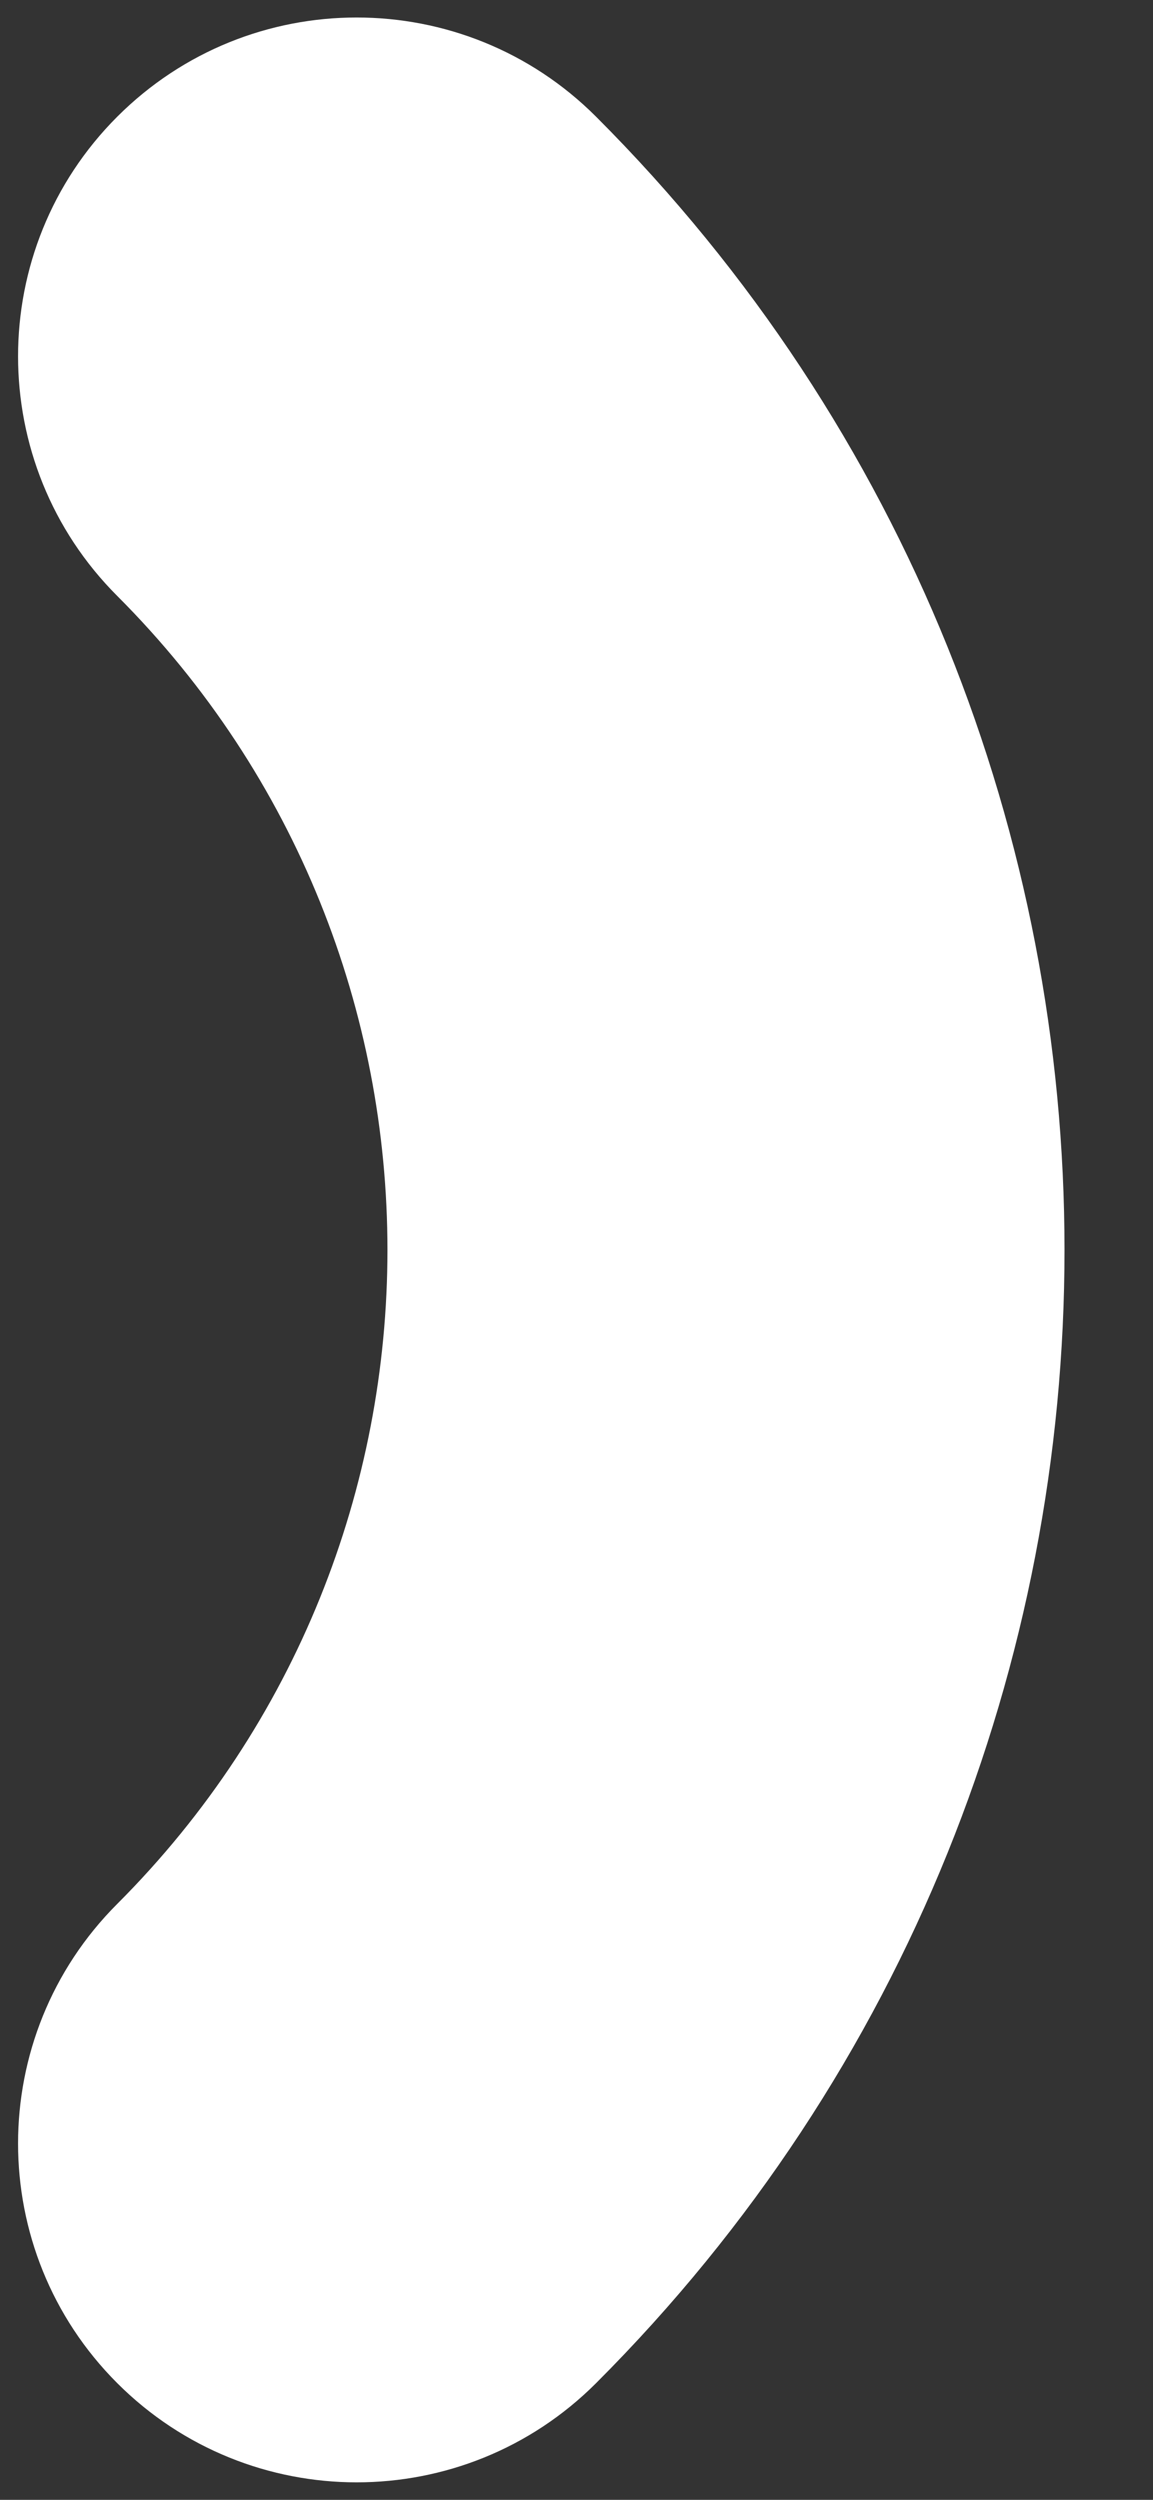 <svg width="6" height="13" viewBox="0 0 6 13" fill="none" xmlns="http://www.w3.org/2000/svg">
<rect x="0" y="0" width="6" height="13" fill="#333333" stroke="none"/>
<path d="M3.102 0.607C2.414 -0.081 1.298 -0.081 0.61 0.607C-0.078 1.295 -0.078 2.411 0.61 3.099C2.485 4.974 2.485 8.026 0.61 9.901C-0.078 10.589 -0.078 11.705 0.61 12.393C0.954 12.737 1.406 12.909 1.856 12.909C2.307 12.909 2.758 12.737 3.102 12.393C6.352 9.144 6.352 3.856 3.102 0.607Z" fill="white"/>
</svg>
